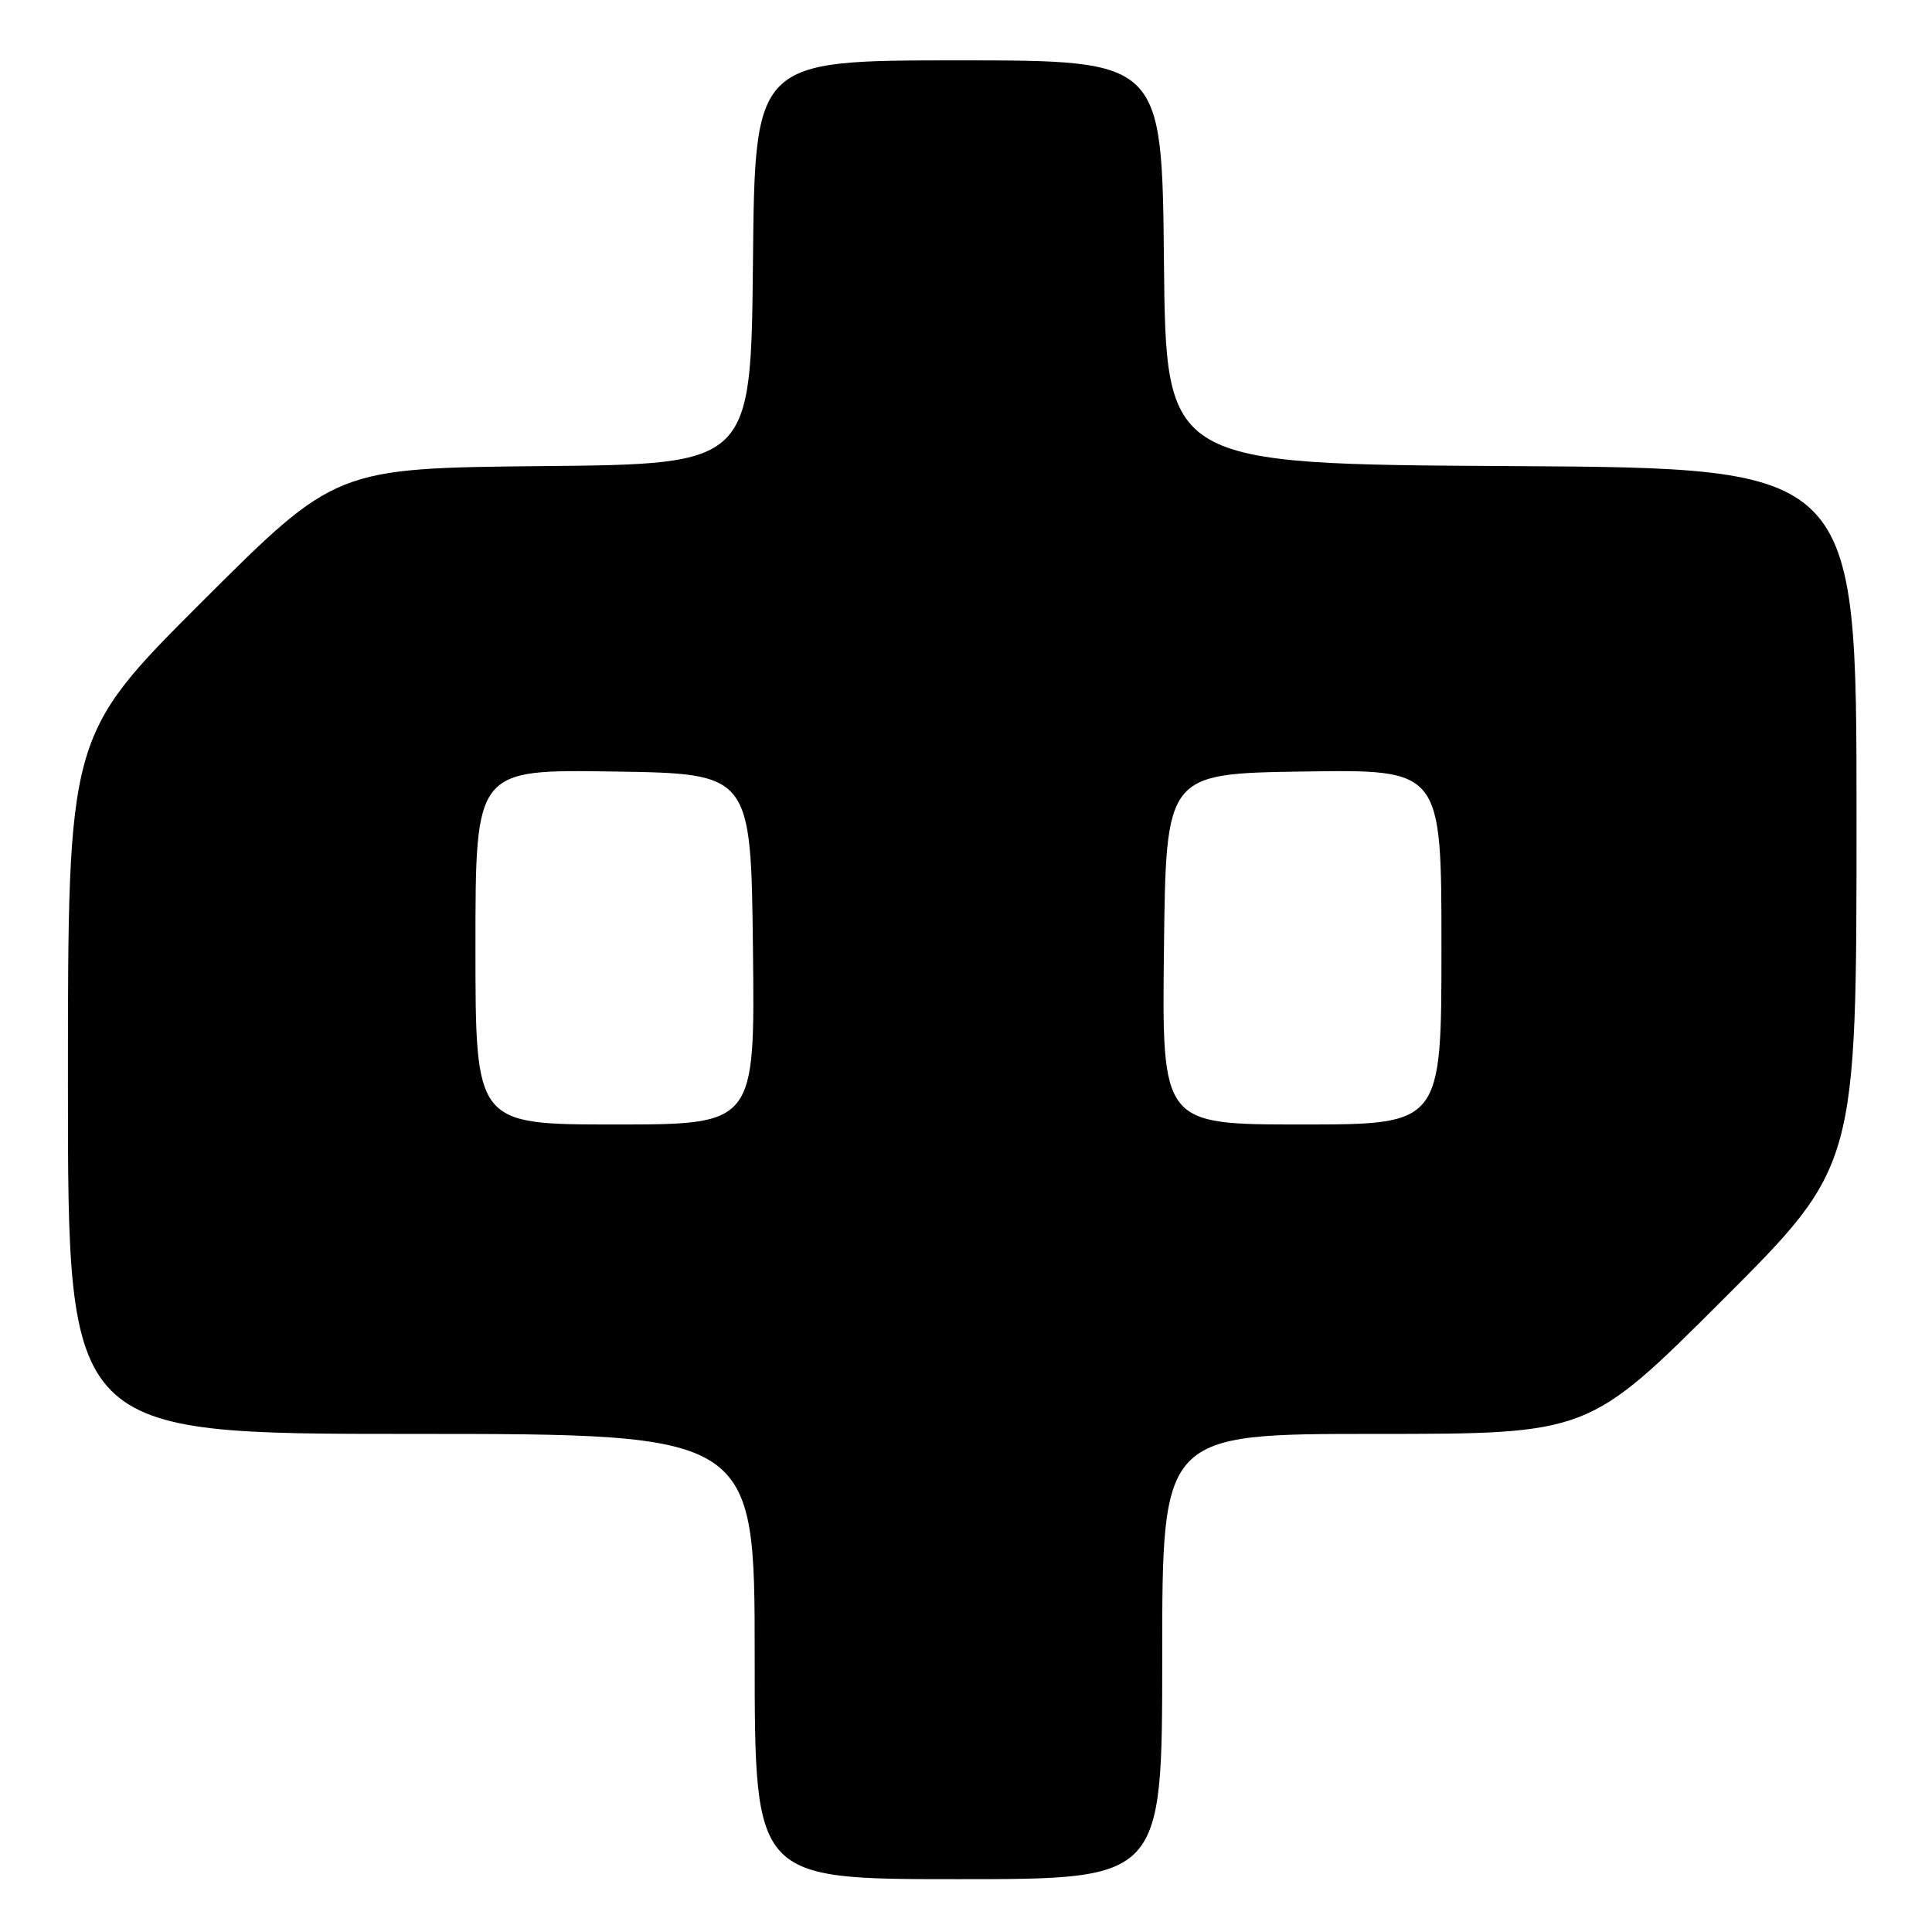 <?xml version="1.0" encoding="UTF-8" standalone="no"?>
<!DOCTYPE svg PUBLIC "-//W3C//DTD SVG 1.1//EN" "http://www.w3.org/Graphics/SVG/1.1/DTD/svg11.dtd" >
<svg xmlns="http://www.w3.org/2000/svg" xmlns:xlink="http://www.w3.org/1999/xlink" version="1.1" viewBox="0 0 256 256">
 <g >
 <path fill="currentColor"
d=" M 154.00 219.50 C 154.00 190.00 154.00 190.00 182.24 190.00 C 210.48 190.00 210.48 190.00 228.24 172.26 C 246.00 154.52 246.00 154.52 246.00 108.27 C 246.00 62.02 246.00 62.02 200.25 61.76 C 154.50 61.50 154.50 61.50 154.23 34.75 C 153.97 8.00 153.97 8.00 127.00 8.00 C 100.03 8.00 100.03 8.00 99.77 34.75 C 99.50 61.50 99.50 61.50 72.00 61.76 C 44.50 62.03 44.50 62.03 26.75 79.75 C 9.00 97.48 9.00 97.48 9.00 143.74 C 9.00 190.00 9.00 190.00 54.50 190.00 C 100.00 190.00 100.00 190.00 100.00 219.50 C 100.00 249.00 100.00 249.00 127.00 249.00 C 154.00 249.00 154.00 249.00 154.00 219.50 Z  M 63.00 125.48 C 63.00 101.95 63.00 101.95 81.25 102.23 C 99.50 102.50 99.50 102.50 99.77 125.75 C 100.04 149.00 100.04 149.00 81.52 149.00 C 63.00 149.00 63.00 149.00 63.00 125.48 Z  M 154.23 125.75 C 154.50 102.50 154.50 102.50 172.75 102.23 C 191.00 101.95 191.00 101.95 191.00 125.48 C 191.00 149.00 191.00 149.00 172.48 149.00 C 153.96 149.00 153.96 149.00 154.23 125.75 Z "/>
</g>
</svg>